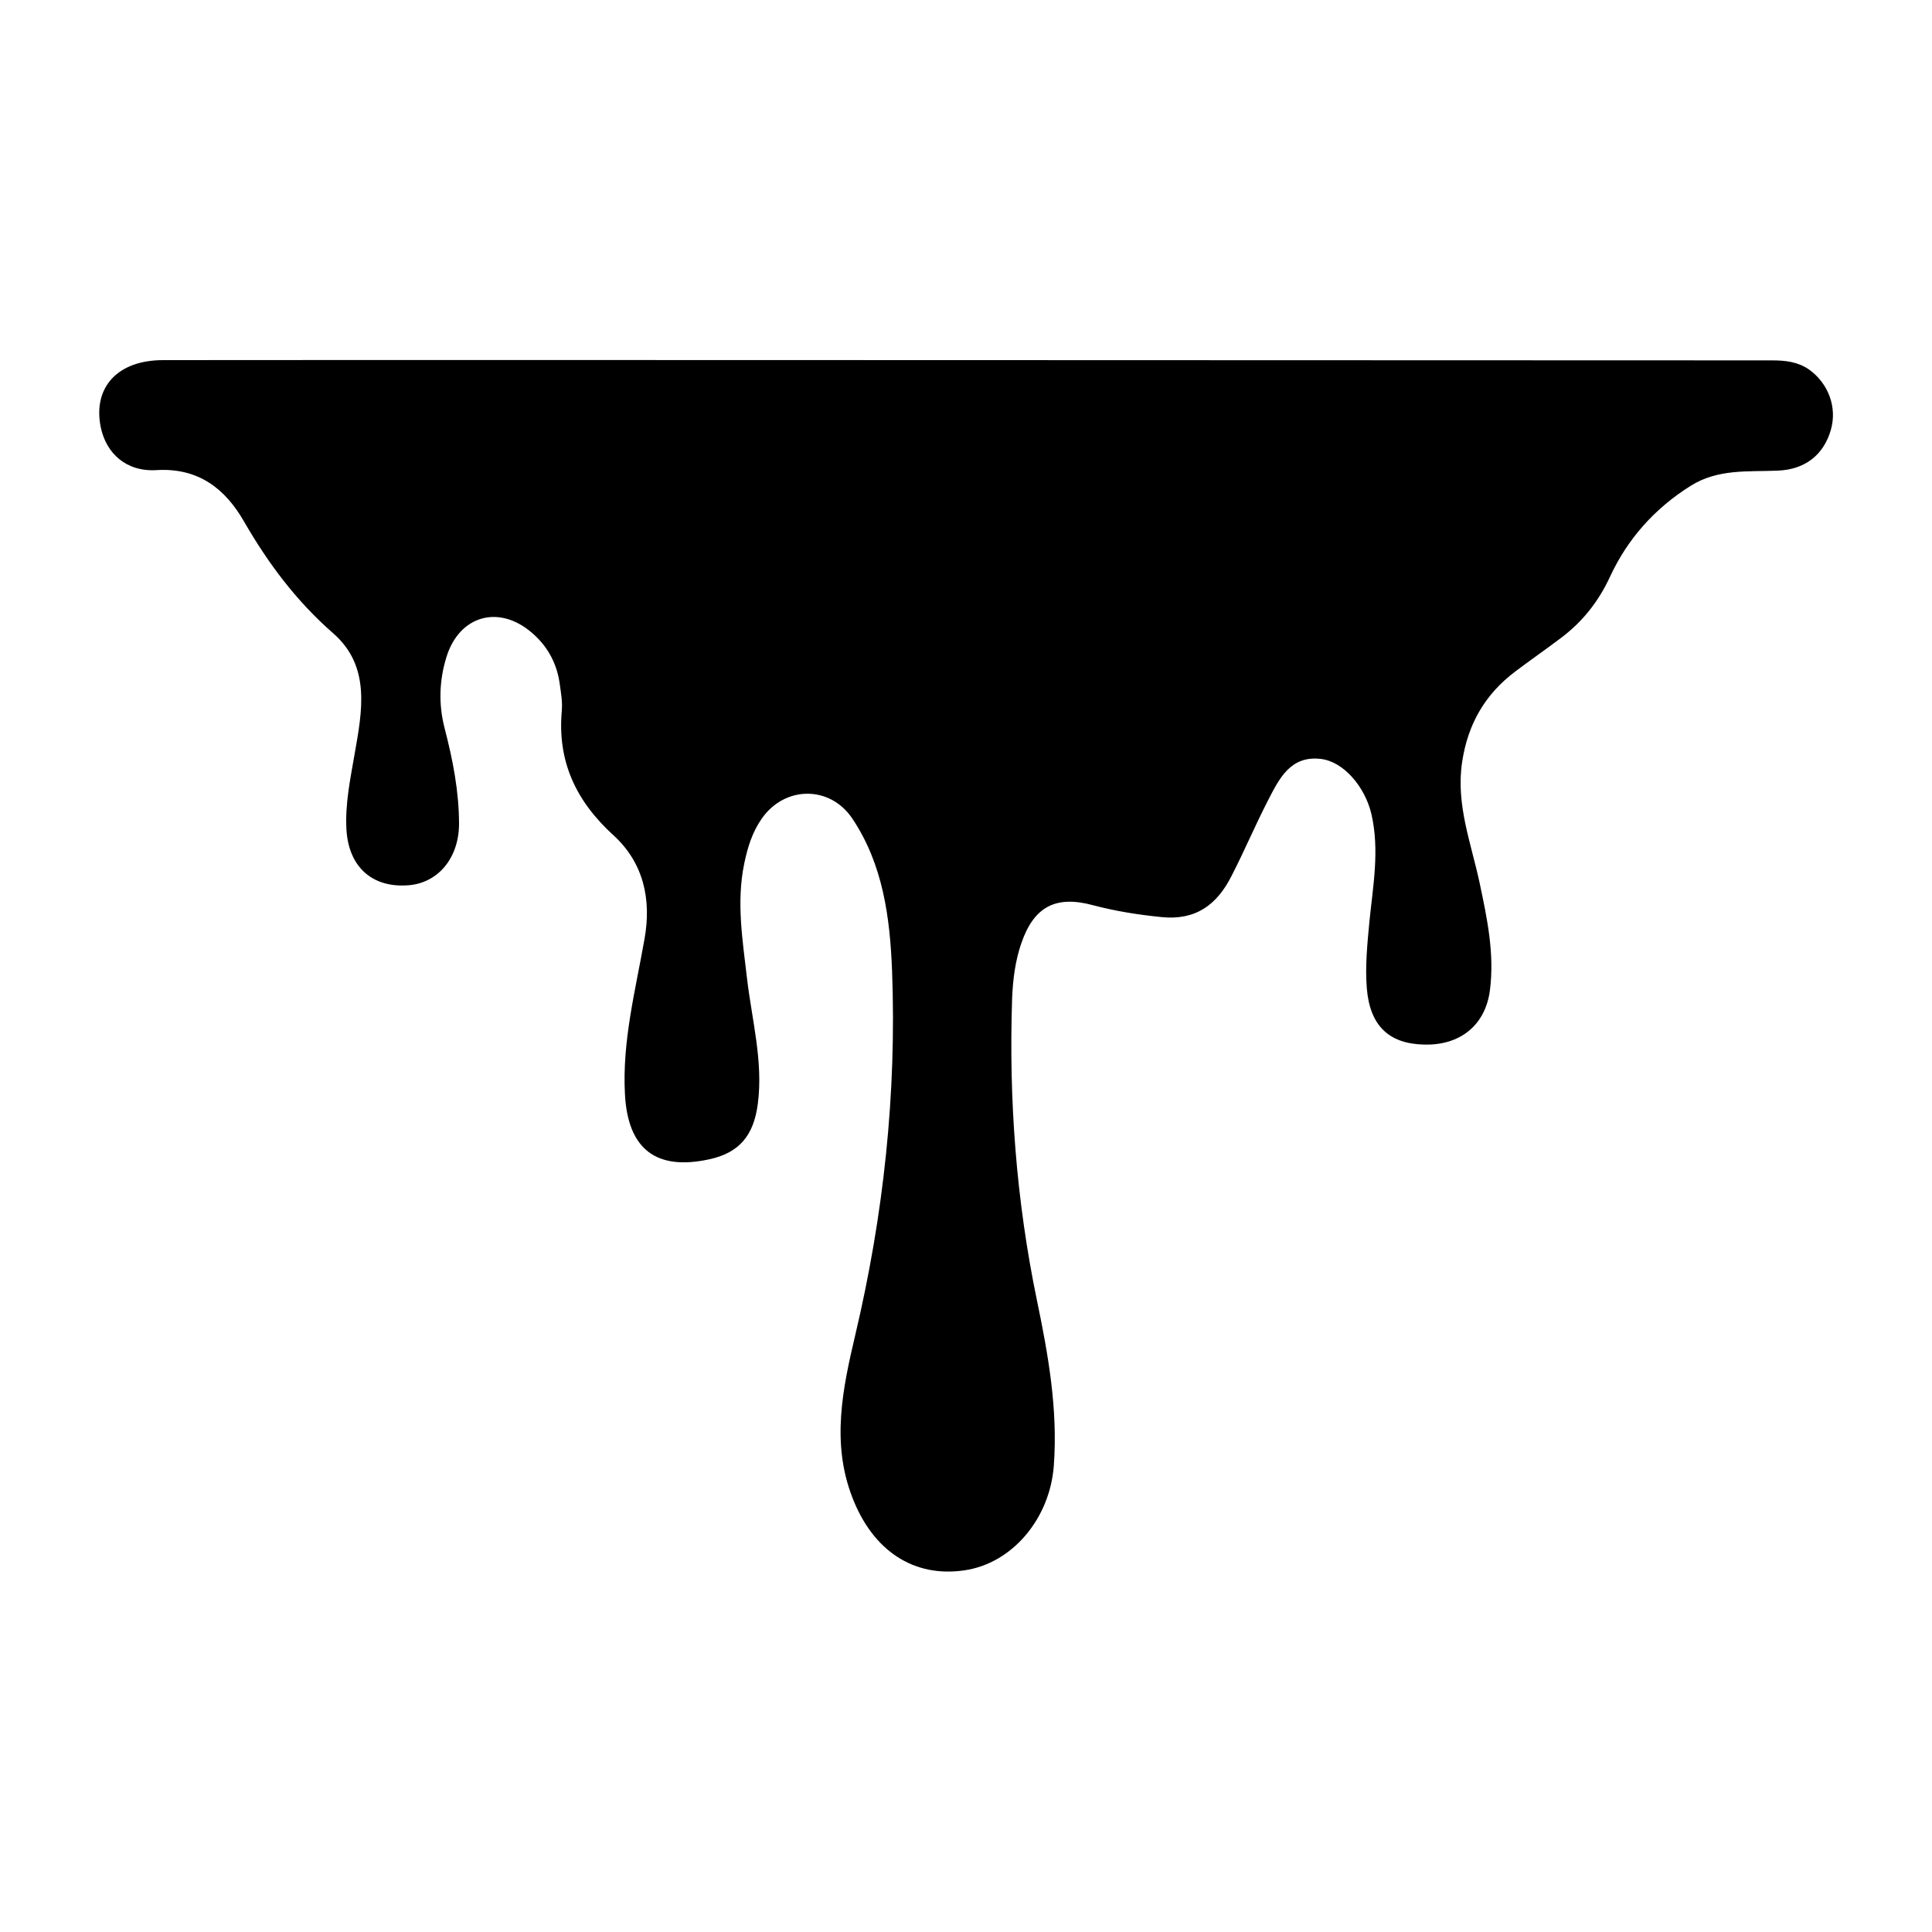 <svg xmlns="http://www.w3.org/2000/svg" xmlns:xlink="http://www.w3.org/1999/xlink" id="Layer_1" x="0" y="0" version="1.1" viewBox="0 0 750 750" style="enable-background:new 0 0 750 750" preserveAspectRatio="none" xml:space="preserve"><switch><g><path d="M710.7,167c-2.8,9.6-10,15.3-20.6,15.7c-11.5,0.5-23.1-0.8-33.8,5.9c-14,8.8-24.5,20.6-31.3,35.3 c-4.5,9.7-10.7,17.5-19.1,23.8c-5.8,4.4-11.9,8.6-17.7,13c-11.7,8.8-18.4,20.4-20.6,35.1c-2.5,16.5,3.5,31.5,6.8,47 c2.9,13.7,5.8,27.4,4,41.5c-1.7,13.6-11.5,21.6-25.6,21.2c-13.7-0.3-21-7.4-22.2-21.8c-0.7-8.7,0.2-17.3,1-25.9 c1.4-13.9,4-27.7,0.8-41.7c-2.5-10.8-11-20.6-19.8-21.5c-11.7-1.3-16,7.7-20.3,16c-5,9.7-9.3,19.9-14.3,29.6 c-5.6,11-13.8,17.2-27.2,15.8c-9-0.9-17.8-2.3-26.5-4.6c-14.4-3.9-22.9,0.5-27.8,14.7c-2.4,6.9-3.3,14.2-3.6,21.5 c-1.3,39.4,1.6,78.3,9.6,117c4.4,21.1,8.2,42.4,6.6,64.3c-1.5,20.6-16.1,38-34.7,40.7c-19.6,2.9-35.6-7.5-43.6-28.5 c-8.1-21.1-3.7-42,1.2-62.8c11-46.5,16.1-93.7,14.3-141.4c-0.8-20.7-3.5-41.3-15.4-59.1c-8.7-13-26.3-12.8-35.2,0 c-3.7,5.3-5.5,11.2-6.8,17.5c-3.1,15-0.6,29.8,1.1,44.6c1.9,16.1,6.3,32.1,4.2,48.5c-1.6,12.6-7.4,19.1-18.7,21.6 c-20.8,4.6-31.8-3.9-32.9-25.3c-1.1-20.5,4.1-40.3,7.6-60.2c2.8-15.5-0.5-29.7-12-40.2c-14.6-13.3-21.9-28.7-20.1-48.5 c0.3-3.6-0.4-7.3-0.9-10.9c-1.2-7.9-5-14.5-11-19.5c-12.8-10.8-28-6.3-32.9,9.7c-2.8,9.1-3.1,18.3-0.7,27.6 c3.2,12.3,5.6,24.6,5.6,37.3c-0.1,13.2-8.3,23.1-20.3,23.7c-13.6,0.8-22.5-7.3-23.4-21.5c-0.6-10,1.5-19.8,3.2-29.7 c2.9-16.5,6.3-33.9-8.4-46.7c-14.3-12.5-25.2-27.1-34.6-43.4c-7.3-12.7-17.7-20.9-34-19.9c-11.7,0.7-19.5-6.5-21.6-16.7 c-3.1-15.4,6.5-26,24.2-26c104.1-0.1,208.2,0,312.3,0c0,0,228.2,0.1,312.3,0.1c5.1,0,9.9,0.5,14.3,3.5 C709.8,148.8,713.3,158.2,710.7,167z"/></g></switch></svg>